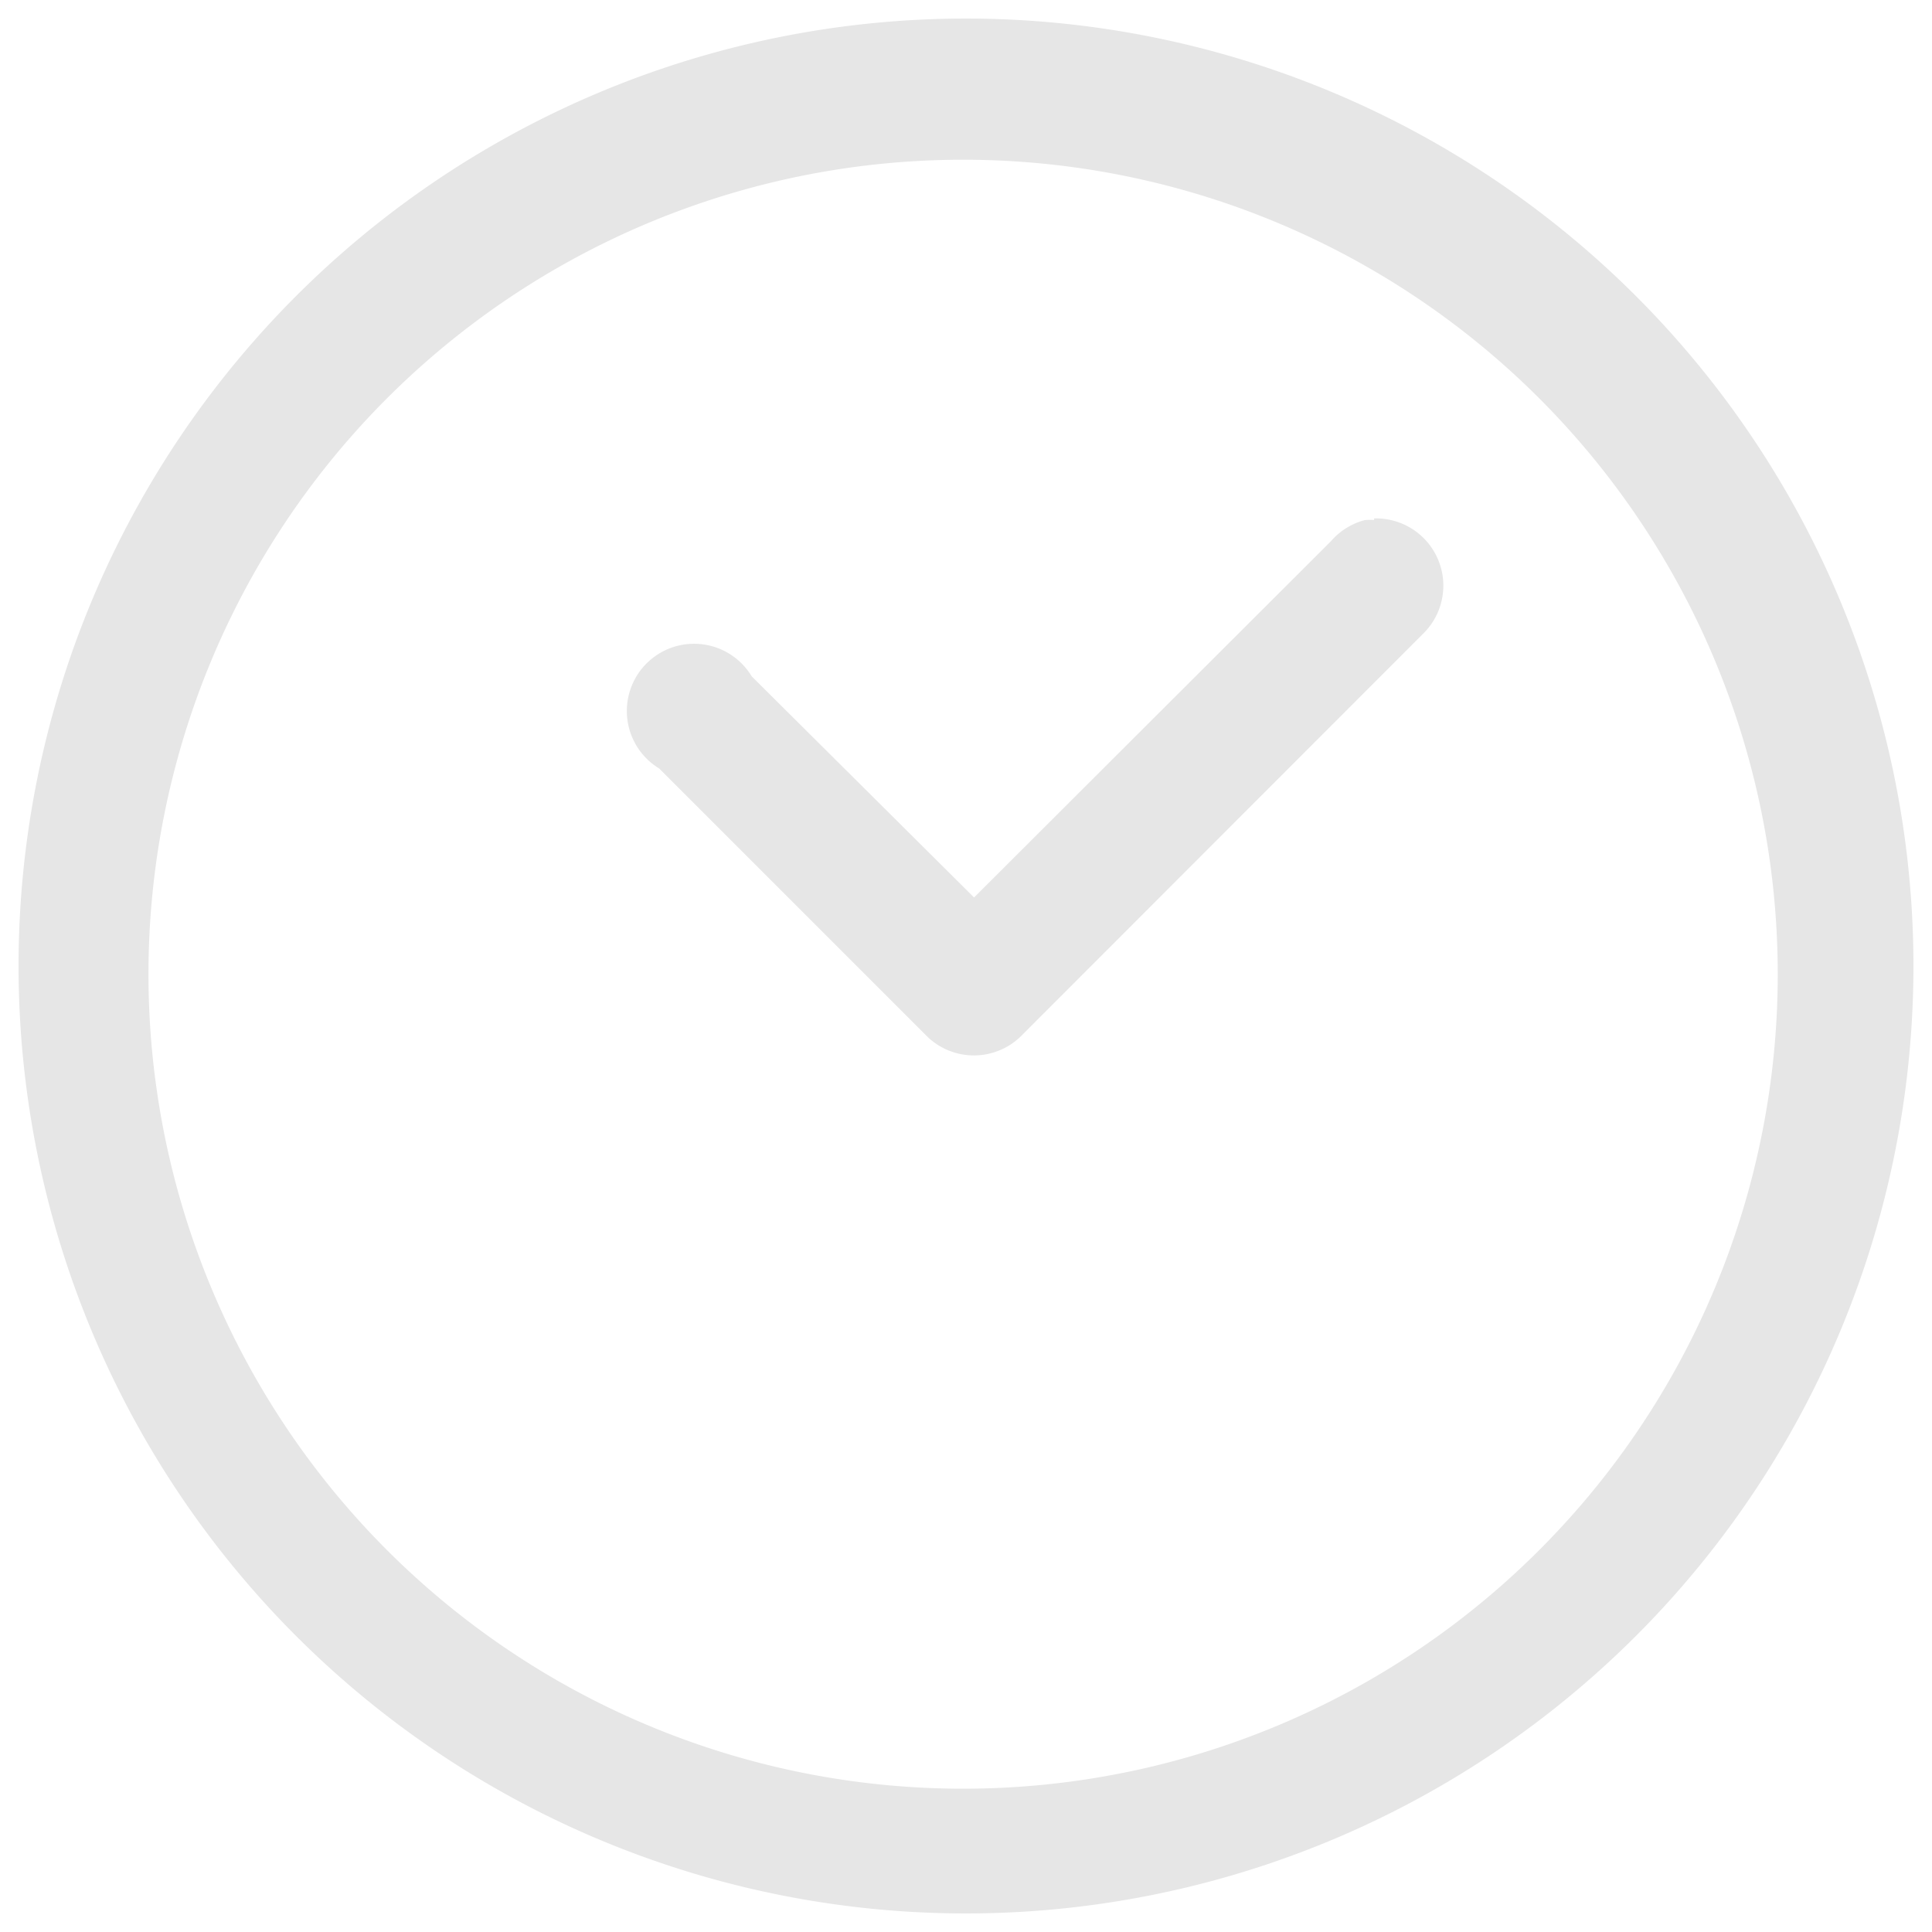 <?xml version="1.0" encoding="UTF-8" standalone="no"?>
<!-- Created with Inkscape (http://www.inkscape.org/) -->

<svg
   xmlns:dc="http://purl.org/dc/elements/1.1/"
   xmlns:cc="http://creativecommons.org/ns#"
   xmlns:rdf="http://www.w3.org/1999/02/22-rdf-syntax-ns#"
   xmlns:svg="http://www.w3.org/2000/svg"
   xmlns="http://www.w3.org/2000/svg"
   xmlns:sodipodi="http://sodipodi.sourceforge.net/DTD/sodipodi-0.dtd"
   xmlns:inkscape="http://www.inkscape.org/namespaces/inkscape"
   width="24"
   height="24"
   viewBox="0 0 6.35 6.35"
   version="1.1"
   id="svg829"
   inkscape:version="0.92.3 (2405546, 2018-03-11)"
   sodipodi:docname="document-open-recent.svg">
  <defs
     id="defs823" />
  <sodipodi:namedview
     id="base"
     pagecolor="#ffffff"
     bordercolor="#666666"
     borderopacity="1.0"
     inkscape:pageopacity="0.0"
     inkscape:pageshadow="2"
     inkscape:zoom="22.291667"
     inkscape:cx="10.699066"
     inkscape:cy="11.641122"
     inkscape:document-units="mm"
     inkscape:current-layer="layer1"
     showgrid="false"
     showguides="true"
     inkscape:guide-bbox="true"
     inkscape:window-width="1366"
     inkscape:window-height="719"
     inkscape:window-x="0"
     inkscape:window-y="25"
     inkscape:window-maximized="1"
     scale-x="1.9"
     units="px"
     inkscape:snap-global="false" />
  <g
     inkscape:label="Capa 1"
     inkscape:groupmode="layer"
     id="layer1"
     transform="translate(0,-290.65)">
    <path
       inkscape:connector-curvature="0"
       style="fill:#e6e6e6;fill-opacity:1;stroke-width:0.069"
       d="m 3.175,290.711 a 3.114,3.114 0 0 0 -3.114,3.114 3.114,3.114 0 0 0 3.114,3.114 3.114,3.114 0 0 0 3.114,-3.114 3.114,3.114 0 0 0 -3.114,-3.114 z m -0.009,0.464 a 2.677,2.677 0 0 1 2.677,2.677 2.677,2.677 0 0 1 -2.677,2.677 2.677,2.677 0 0 1 -2.678,-2.677 2.677,2.677 0 0 1 2.678,-2.677 z m 1.35,1.178 5.099e-4,0.006 a 0.221,0.221 0 0 0 -0.032,5e-4 v 2.8e-4 a 0.221,0.221 0 0 0 -0.11,0.069 l -1.173,1.171 -0.731,-0.727 a 0.221,0.221 0 1 0 -0.304,0.303 l 0.883,0.883 a 0.221,0.221 0 0 0 0.303,0 l 1.324,-1.325 A 0.221,0.221 0 0 0 4.516,292.354 Z"
       id="path822" />
  </g>
</svg>
